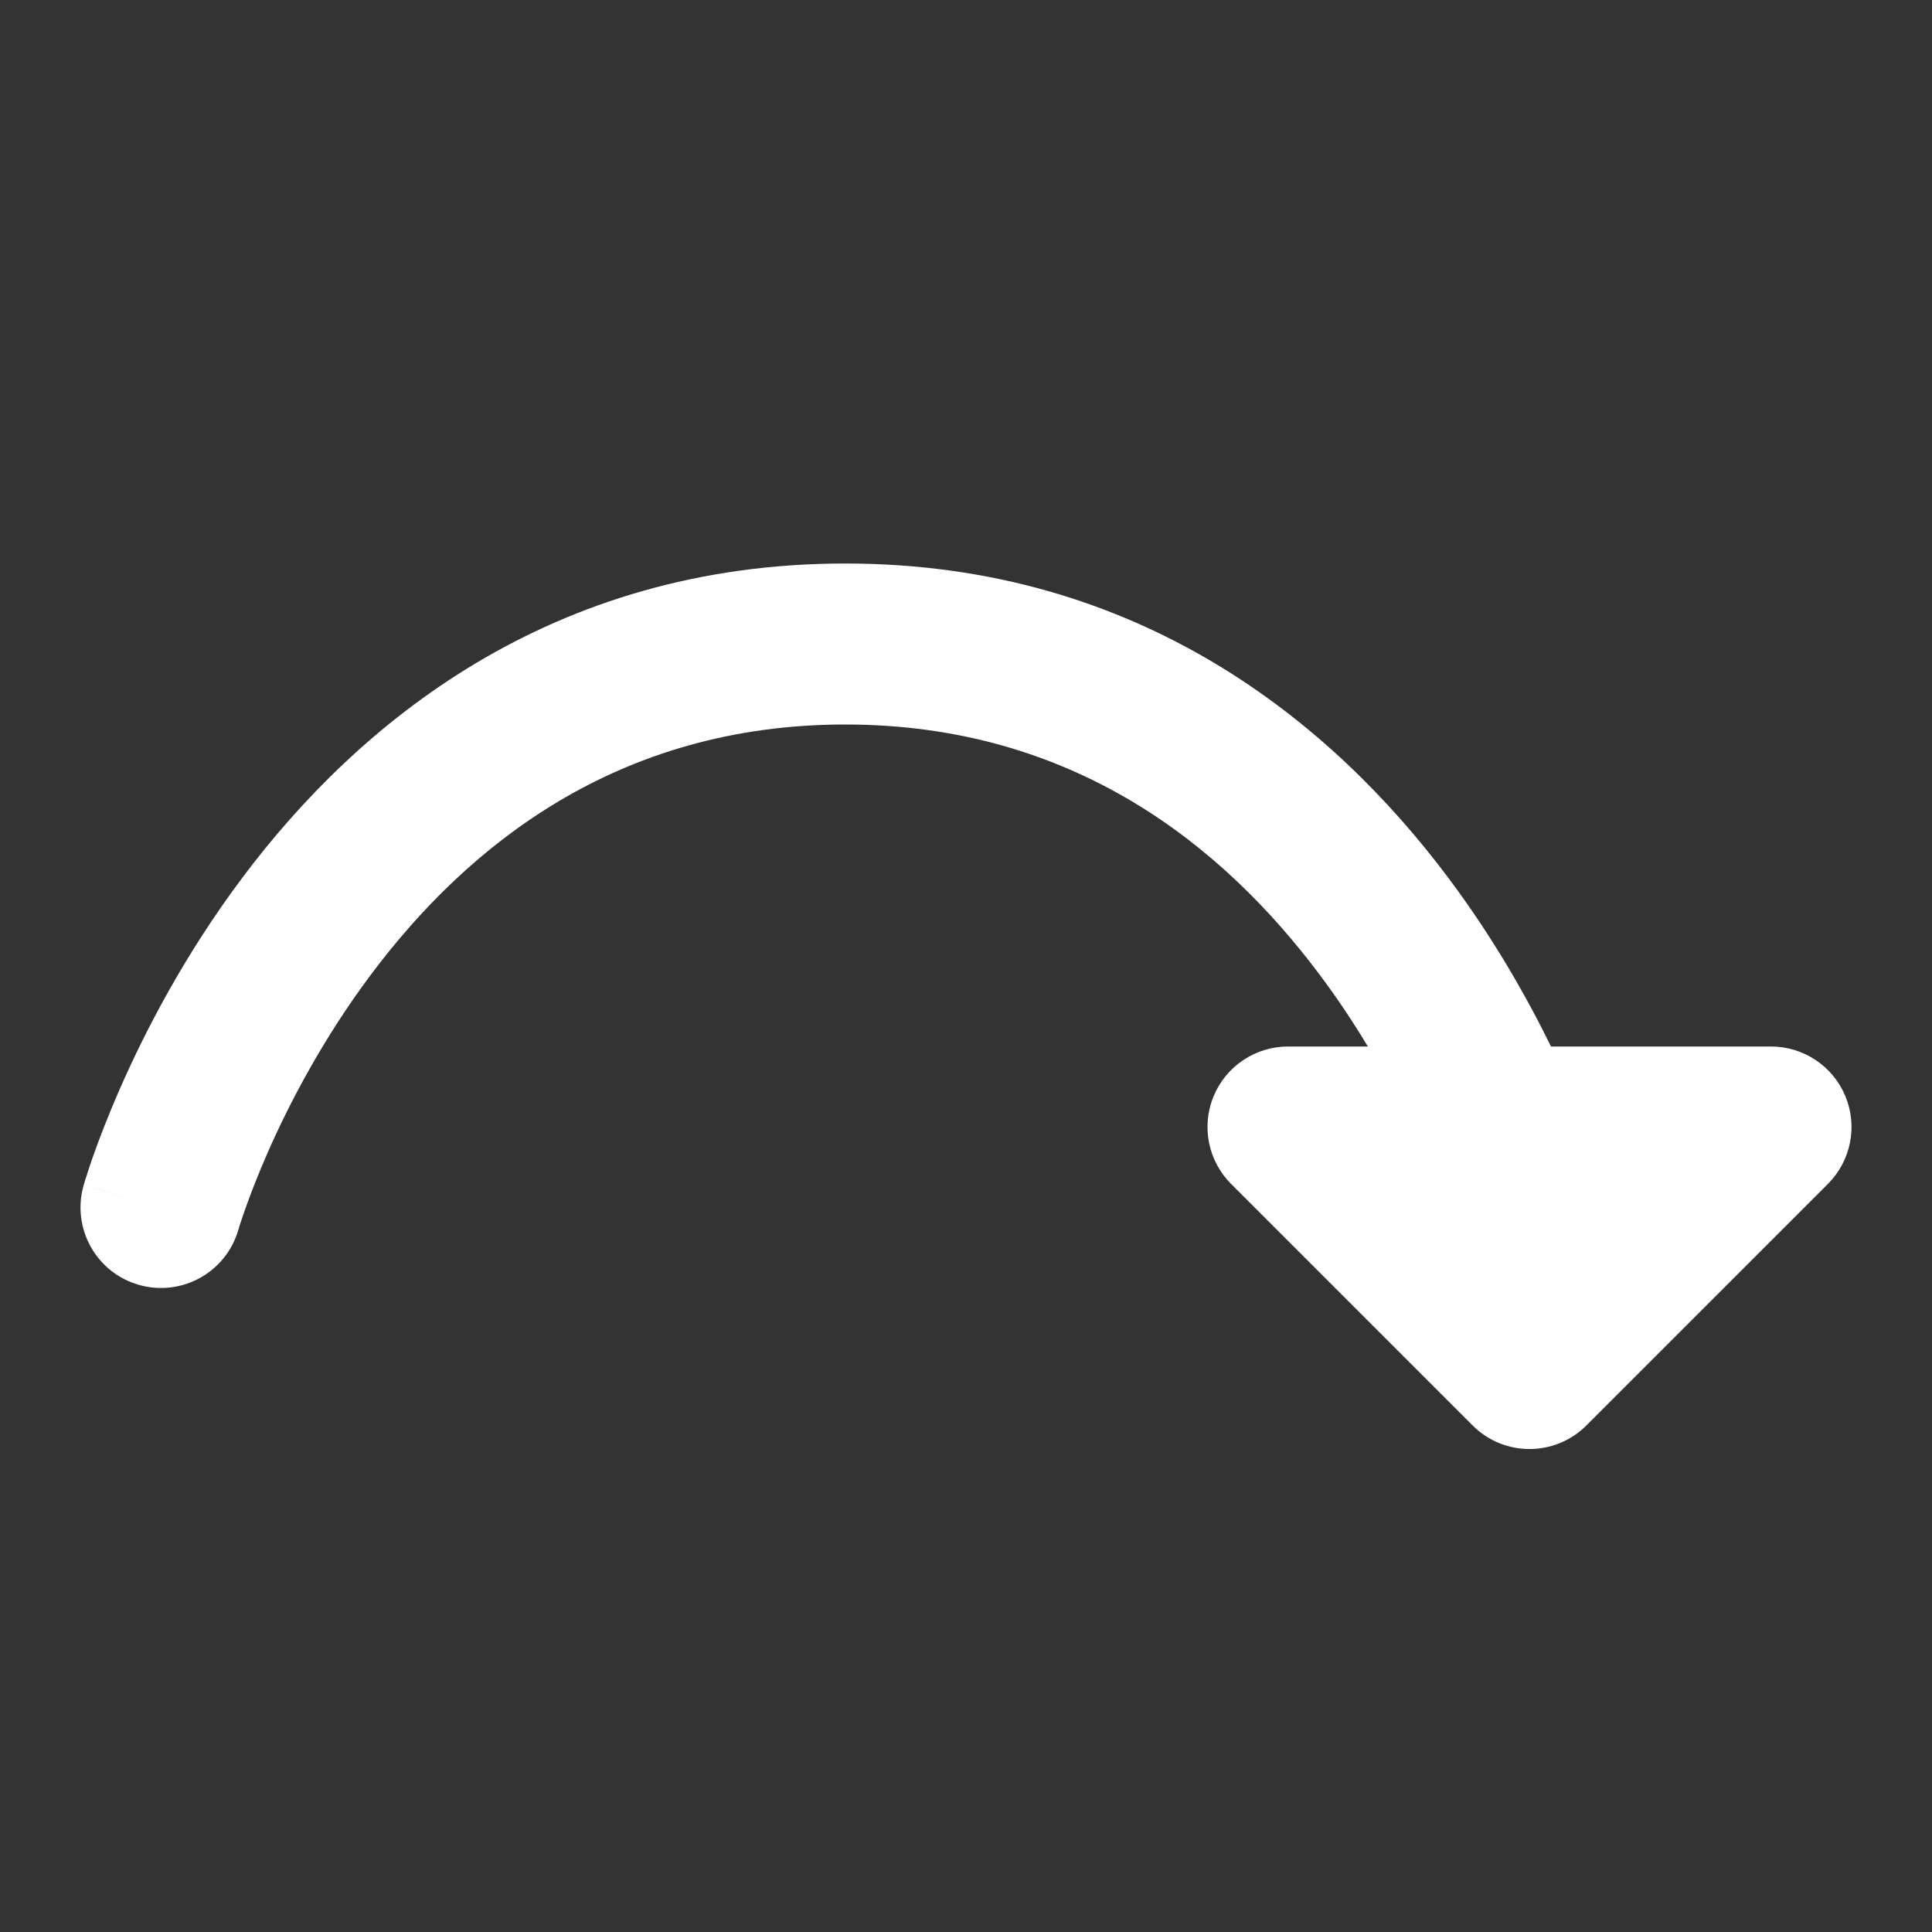 <svg width="24" height="24" viewBox="0 0 24 24" fill="none" xmlns="http://www.w3.org/2000/svg">
<rect x="0" y="0" width="24" height="24" fill="#333333" stroke="none"/>
<path fill-rule="evenodd" clip-rule="evenodd" d="M10.5 7C14.166 7 16.557 8.992 17.988 10.9C18.543 11.64 18.962 12.377 19.267 13H22C22.404 13 22.769 13.244 22.924 13.617C23.079 13.991 22.993 14.421 22.707 14.707L19.707 17.707C19.317 18.098 18.683 18.098 18.293 17.707L15.293 14.707C15.007 14.421 14.921 13.991 15.076 13.617C15.231 13.244 15.596 13 16 13H16.992C16.816 12.707 16.615 12.403 16.387 12.1C15.193 10.508 13.334 9 10.5 9C7.666 9 5.807 10.508 4.613 12.1C4.014 12.899 3.596 13.703 3.329 14.309C3.196 14.611 3.102 14.861 3.042 15.031C3.012 15.116 2.991 15.181 2.977 15.223C2.971 15.244 2.966 15.259 2.964 15.268L2.962 15.275L2.961 15.276C2.809 15.806 2.256 16.113 1.725 15.961C1.194 15.81 0.887 15.255 1.039 14.724L1.04 14.721L1.042 14.714L1.048 14.692C1.054 14.674 1.061 14.65 1.071 14.62C1.09 14.559 1.118 14.473 1.155 14.367C1.23 14.155 1.343 13.857 1.499 13.503C1.81 12.797 2.299 11.851 3.013 10.9C4.443 8.992 6.834 7 10.5 7ZM2 15L1.039 14.724C1.039 14.724 1.038 14.725 2 15Z" fill="white"/>
</svg>

